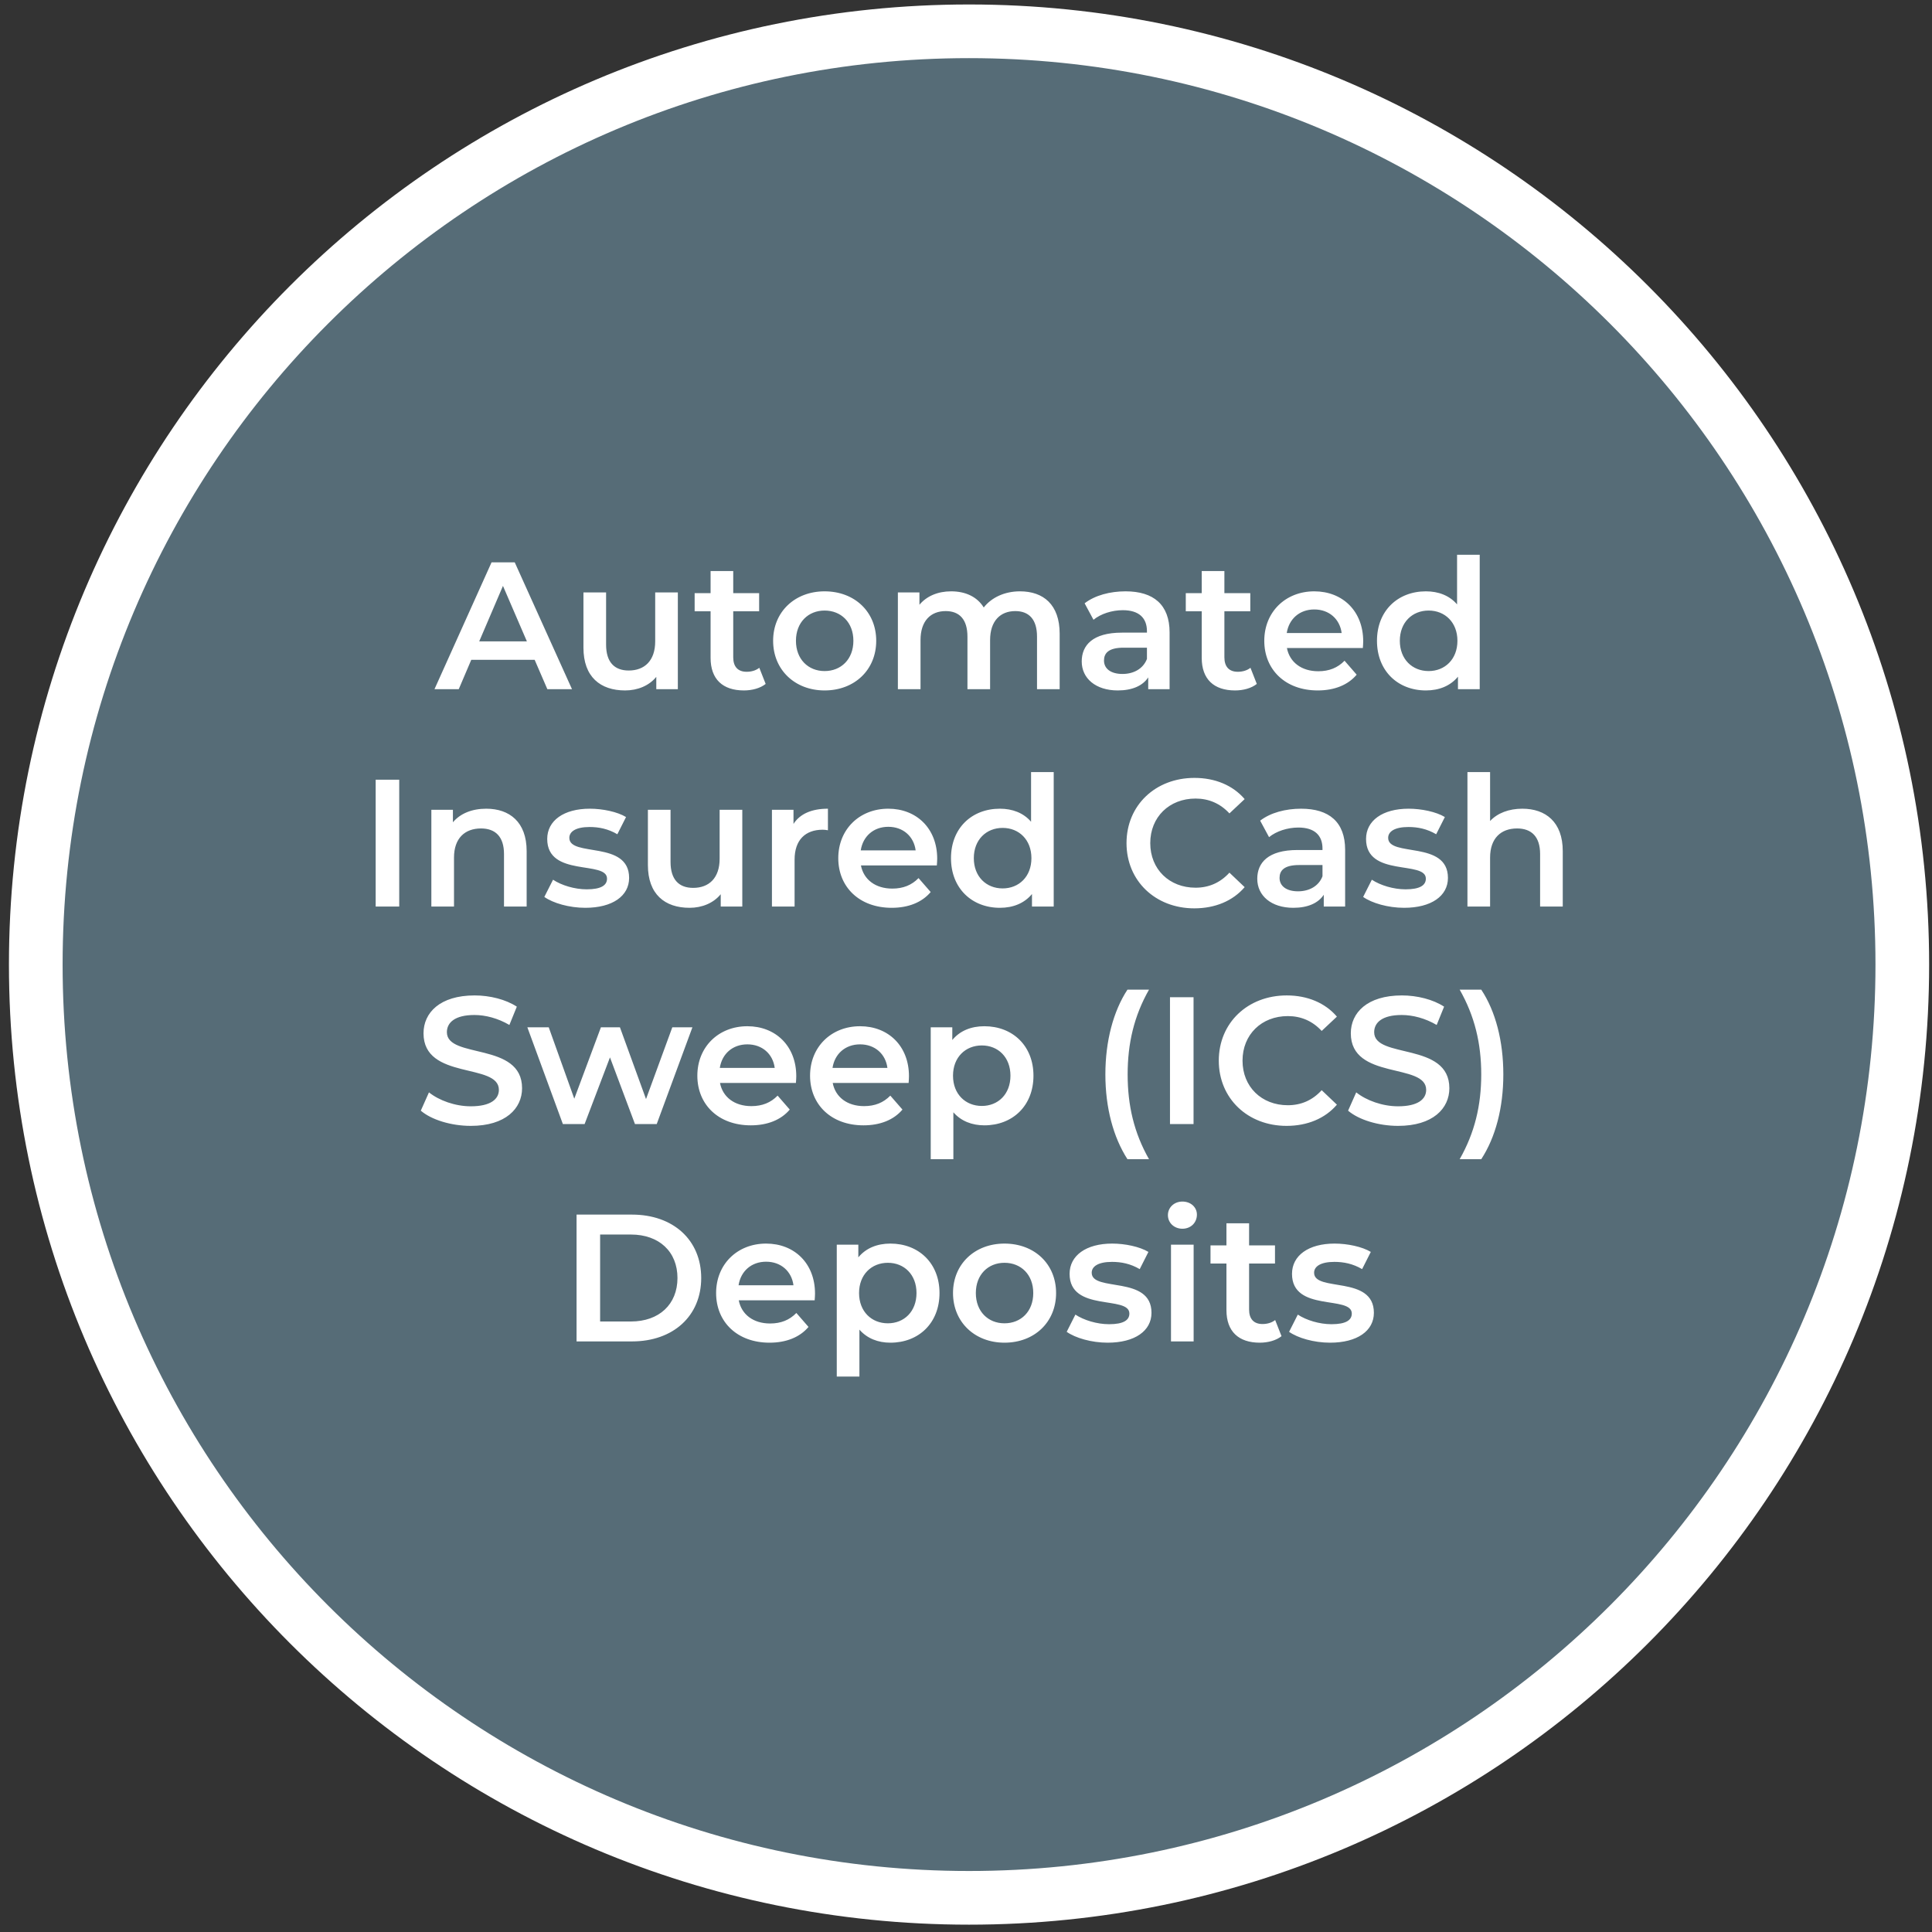 <svg width="108" height="108" viewBox="0 0 108 108" fill="none" xmlns="http://www.w3.org/2000/svg">
<rect x="0" y="0" width="108" height="108" fill="#333333" stroke="none"/>
<path d="M54.17 106.09C82.983 106.09 106.34 82.733 106.34 53.92C106.34 25.107 82.983 1.75 54.17 1.75C25.357 1.75 2 25.107 2 53.92C2 82.733 25.357 106.09 54.17 106.09Z" fill="#566C77" stroke="white" stroke-width="3" stroke-miterlimit="10"/>
<path d="M30.597 38.525L29.888 36.885H26.344L25.645 38.525H24.288L27.478 31.436H28.774L31.975 38.525H30.597ZM26.789 35.852H29.453L28.116 32.752L26.789 35.852ZM36.626 33.117H37.892V38.525H36.687V37.837C36.282 38.333 35.644 38.596 34.945 38.596C33.557 38.596 32.615 37.837 32.615 36.206V33.117H33.881V36.034C33.881 37.016 34.347 37.482 35.147 37.482C36.029 37.482 36.626 36.935 36.626 35.852V33.117ZM42.446 37.33L42.801 38.232C42.497 38.475 42.041 38.596 41.585 38.596C40.4 38.596 39.722 37.968 39.722 36.773V34.17H38.831V33.158H39.722V31.922H40.988V33.158H42.436V34.17H40.988V36.743C40.988 37.27 41.251 37.553 41.737 37.553C42.001 37.553 42.254 37.482 42.446 37.33ZM46.095 38.596C44.434 38.596 43.218 37.442 43.218 35.821C43.218 34.201 44.434 33.056 46.095 33.056C47.776 33.056 48.981 34.201 48.981 35.821C48.981 37.442 47.776 38.596 46.095 38.596ZM46.095 37.513C47.016 37.513 47.705 36.854 47.705 35.821C47.705 34.788 47.016 34.13 46.095 34.13C45.183 34.13 44.494 34.788 44.494 35.821C44.494 36.854 45.183 37.513 46.095 37.513ZM57.018 33.056C58.324 33.056 59.236 33.796 59.236 35.426V38.525H57.97V35.588C57.97 34.626 57.524 34.16 56.755 34.16C55.924 34.16 55.347 34.707 55.347 35.781V38.525H54.081V35.588C54.081 34.626 53.635 34.16 52.865 34.16C52.025 34.16 51.458 34.707 51.458 35.781V38.525H50.192V33.117H51.397V33.806C51.802 33.32 52.43 33.056 53.169 33.056C53.959 33.056 54.617 33.35 54.992 33.958C55.428 33.401 56.157 33.056 57.018 33.056ZM62.92 33.056C64.479 33.056 65.381 33.796 65.381 35.355V38.525H64.186V37.867C63.882 38.333 63.294 38.596 62.484 38.596C61.248 38.596 60.469 37.918 60.469 36.976C60.469 36.075 61.076 35.365 62.717 35.365H64.115V35.285C64.115 34.545 63.669 34.11 62.768 34.11C62.16 34.11 61.532 34.312 61.127 34.646L60.631 33.725C61.208 33.279 62.049 33.056 62.92 33.056ZM62.747 37.675C63.365 37.675 63.902 37.391 64.115 36.834V36.206H62.808C61.947 36.206 61.714 36.53 61.714 36.925C61.714 37.381 62.099 37.675 62.747 37.675ZM69.902 37.33L70.256 38.232C69.953 38.475 69.497 38.596 69.041 38.596C67.856 38.596 67.177 37.968 67.177 36.773V34.17H66.286V33.158H67.177V31.922H68.444V33.158H69.892V34.17H68.444V36.743C68.444 37.27 68.707 37.553 69.193 37.553C69.456 37.553 69.71 37.482 69.902 37.33ZM76.204 35.852C76.204 35.953 76.194 36.105 76.184 36.226H71.94C72.092 37.016 72.75 37.523 73.692 37.523C74.3 37.523 74.776 37.33 75.161 36.935L75.839 37.715C75.353 38.292 74.594 38.596 73.662 38.596C71.849 38.596 70.674 37.432 70.674 35.821C70.674 34.211 71.859 33.056 73.469 33.056C75.049 33.056 76.204 34.16 76.204 35.852ZM73.469 34.069C72.649 34.069 72.052 34.596 71.93 35.386H74.999C74.897 34.606 74.3 34.069 73.469 34.069ZM81.451 31.011H82.717V38.525H81.501V37.827C81.076 38.343 80.448 38.596 79.709 38.596C78.139 38.596 76.974 37.502 76.974 35.821C76.974 34.14 78.139 33.056 79.709 33.056C80.408 33.056 81.025 33.289 81.451 33.786V31.011ZM79.861 37.513C80.772 37.513 81.471 36.854 81.471 35.821C81.471 34.788 80.772 34.13 79.861 34.13C78.949 34.13 78.251 34.788 78.251 35.821C78.251 36.854 78.949 37.513 79.861 37.513Z" fill="white"/>
<path d="M21 50.676V43.586H22.317V50.676H21ZM27.182 45.207C28.478 45.207 29.44 45.946 29.44 47.577V50.676H28.174V47.739C28.174 46.777 27.698 46.311 26.888 46.311C25.987 46.311 25.379 46.858 25.379 47.941V50.676H24.113V45.267H25.318V45.966C25.733 45.47 26.392 45.207 27.182 45.207ZM32.717 50.747C31.816 50.747 30.915 50.483 30.428 50.139L30.915 49.177C31.39 49.491 32.12 49.714 32.798 49.714C33.598 49.714 33.933 49.491 33.933 49.116C33.933 48.083 30.59 49.055 30.59 46.898C30.59 45.875 31.512 45.207 32.971 45.207C33.69 45.207 34.51 45.379 34.996 45.673L34.51 46.635C33.993 46.331 33.477 46.23 32.96 46.23C32.191 46.23 31.826 46.483 31.826 46.837C31.826 47.931 35.168 46.959 35.168 49.076C35.168 50.088 34.236 50.747 32.717 50.747ZM40.228 45.267H41.495V50.676H40.289V49.987C39.884 50.483 39.246 50.747 38.547 50.747C37.16 50.747 36.218 49.987 36.218 48.356V45.267H37.484V48.184C37.484 49.167 37.95 49.633 38.75 49.633C39.631 49.633 40.228 49.086 40.228 48.002V45.267ZM44.357 46.057C44.722 45.49 45.38 45.207 46.282 45.207V46.412C46.17 46.392 46.079 46.382 45.988 46.382C45.026 46.382 44.418 46.949 44.418 48.053V50.676H43.152V45.267H44.357V46.057ZM52.39 48.002C52.39 48.103 52.38 48.255 52.37 48.377H48.126C48.278 49.167 48.937 49.673 49.879 49.673C50.486 49.673 50.962 49.481 51.347 49.086L52.026 49.866C51.539 50.443 50.78 50.747 49.848 50.747C48.035 50.747 46.86 49.582 46.86 47.972C46.86 46.361 48.045 45.207 49.656 45.207C51.236 45.207 52.39 46.311 52.39 48.002ZM49.656 46.219C48.835 46.219 48.238 46.746 48.116 47.536H51.185C51.084 46.756 50.486 46.219 49.656 46.219ZM57.637 43.161H58.903V50.676H57.688V49.977C57.262 50.493 56.635 50.747 55.895 50.747C54.325 50.747 53.161 49.653 53.161 47.972C53.161 46.29 54.325 45.207 55.895 45.207C56.594 45.207 57.212 45.44 57.637 45.936V43.161ZM56.047 49.663C56.959 49.663 57.657 49.005 57.657 47.972C57.657 46.939 56.959 46.28 56.047 46.28C55.136 46.28 54.437 46.939 54.437 47.972C54.437 49.005 55.136 49.663 56.047 49.663ZM66.761 50.777C64.594 50.777 62.973 49.248 62.973 47.131C62.973 45.014 64.594 43.485 66.771 43.485C67.926 43.485 68.918 43.9 69.577 44.67L68.726 45.47C68.209 44.913 67.571 44.64 66.832 44.64C65.364 44.64 64.3 45.673 64.3 47.131C64.3 48.59 65.364 49.623 66.832 49.623C67.571 49.623 68.209 49.349 68.726 48.782L69.577 49.592C68.918 50.362 67.926 50.777 66.761 50.777ZM72.733 45.207C74.293 45.207 75.194 45.946 75.194 47.506V50.676H73.999V50.017C73.695 50.483 73.108 50.747 72.298 50.747C71.062 50.747 70.282 50.068 70.282 49.126C70.282 48.225 70.89 47.516 72.531 47.516H73.928V47.435C73.928 46.696 73.483 46.26 72.581 46.26C71.974 46.26 71.346 46.463 70.941 46.797L70.444 45.875C71.022 45.43 71.862 45.207 72.733 45.207ZM72.561 49.825C73.179 49.825 73.716 49.541 73.928 48.984V48.356H72.622C71.761 48.356 71.528 48.681 71.528 49.076C71.528 49.531 71.913 49.825 72.561 49.825ZM78.49 50.747C77.589 50.747 76.687 50.483 76.201 50.139L76.687 49.177C77.163 49.491 77.893 49.714 78.571 49.714C79.371 49.714 79.706 49.491 79.706 49.116C79.706 48.083 76.363 49.055 76.363 46.898C76.363 45.875 77.285 45.207 78.743 45.207C79.462 45.207 80.283 45.379 80.769 45.673L80.283 46.635C79.766 46.331 79.25 46.23 78.733 46.23C77.963 46.23 77.599 46.483 77.599 46.837C77.599 47.931 80.941 46.959 80.941 49.076C80.941 50.088 80.009 50.747 78.49 50.747ZM85.1 45.207C86.396 45.207 87.359 45.946 87.359 47.577V50.676H86.093V47.739C86.093 46.777 85.617 46.311 84.806 46.311C83.905 46.311 83.297 46.858 83.297 47.941V50.676H82.031V43.161H83.297V45.895C83.713 45.45 84.351 45.207 85.1 45.207Z" fill="white"/>
<path d="M26.318 62.937C25.214 62.937 24.11 62.593 23.523 62.087L23.979 61.064C24.546 61.519 25.447 61.843 26.318 61.843C27.422 61.843 27.888 61.448 27.888 60.922C27.888 59.392 23.675 60.395 23.675 57.762C23.675 56.617 24.586 55.645 26.531 55.645C27.382 55.645 28.273 55.868 28.891 56.273L28.475 57.296C27.837 56.921 27.139 56.739 26.521 56.739C25.427 56.739 24.981 57.164 24.981 57.701C24.981 59.21 29.184 58.228 29.184 60.831C29.184 61.965 28.263 62.937 26.318 62.937ZM37.582 57.428H38.706L36.711 62.836H35.495L34.098 59.109L32.68 62.836H31.465L29.48 57.428H30.675L32.103 61.418L33.591 57.428H34.655L36.113 61.438L37.582 57.428ZM44.512 60.162C44.512 60.264 44.502 60.415 44.492 60.537H40.248C40.4 61.327 41.059 61.833 42.001 61.833C42.608 61.833 43.084 61.641 43.469 61.246L44.148 62.026C43.661 62.603 42.902 62.907 41.97 62.907C40.157 62.907 38.982 61.742 38.982 60.132C38.982 58.522 40.167 57.367 41.778 57.367C43.358 57.367 44.512 58.471 44.512 60.162ZM41.778 58.38C40.957 58.38 40.36 58.906 40.238 59.696H43.307C43.206 58.916 42.608 58.38 41.778 58.38ZM50.812 60.162C50.812 60.264 50.802 60.415 50.792 60.537H46.549C46.7 61.327 47.359 61.833 48.301 61.833C48.908 61.833 49.384 61.641 49.769 61.246L50.448 62.026C49.962 62.603 49.202 62.907 48.27 62.907C46.457 62.907 45.283 61.742 45.283 60.132C45.283 58.522 46.468 57.367 48.078 57.367C49.658 57.367 50.812 58.471 50.812 60.162ZM48.078 58.38C47.258 58.38 46.66 58.906 46.538 59.696H49.607C49.506 58.916 48.908 58.38 48.078 58.38ZM55.026 57.367C56.606 57.367 57.771 58.461 57.771 60.132C57.771 61.813 56.606 62.907 55.026 62.907C54.338 62.907 53.73 62.674 53.294 62.178V64.801H52.028V57.428H53.234V58.137C53.659 57.62 54.287 57.367 55.026 57.367ZM54.885 61.823C55.796 61.823 56.485 61.165 56.485 60.132C56.485 59.099 55.796 58.441 54.885 58.441C53.973 58.441 53.274 59.099 53.274 60.132C53.274 61.165 53.973 61.823 54.885 61.823ZM63.026 64.801C62.236 63.575 61.791 61.924 61.791 60.061C61.791 58.197 62.236 56.526 63.026 55.321H64.231C63.391 56.8 63.036 58.329 63.036 60.061C63.036 61.793 63.391 63.322 64.231 64.801H63.026ZM65.403 62.836V55.746H66.72V62.836H65.403ZM71.919 62.937C69.751 62.937 68.131 61.408 68.131 59.291C68.131 57.175 69.751 55.645 71.929 55.645C73.083 55.645 74.076 56.06 74.734 56.83L73.883 57.63C73.367 57.073 72.729 56.8 71.99 56.8C70.521 56.8 69.458 57.833 69.458 59.291C69.458 60.75 70.521 61.783 71.99 61.783C72.729 61.783 73.367 61.509 73.883 60.942L74.734 61.752C74.076 62.522 73.083 62.937 71.919 62.937ZM78.154 62.937C77.05 62.937 75.946 62.593 75.359 62.087L75.814 61.064C76.382 61.519 77.283 61.843 78.154 61.843C79.258 61.843 79.724 61.448 79.724 60.922C79.724 59.392 75.511 60.395 75.511 57.762C75.511 56.617 76.422 55.645 78.367 55.645C79.217 55.645 80.109 55.868 80.726 56.273L80.311 57.296C79.673 56.921 78.974 56.739 78.356 56.739C77.263 56.739 76.817 57.164 76.817 57.701C76.817 59.21 81.02 58.228 81.02 60.831C81.02 61.965 80.099 62.937 78.154 62.937ZM82.802 64.801H81.596C82.437 63.322 82.802 61.793 82.802 60.061C82.802 58.329 82.437 56.8 81.596 55.321H82.802C83.602 56.526 84.037 58.197 84.037 60.061C84.037 61.924 83.602 63.575 82.802 64.801Z" fill="white"/>
<path d="M32.23 74.986V67.897H35.329C37.629 67.897 39.198 69.315 39.198 71.442C39.198 73.568 37.629 74.986 35.329 74.986H32.23ZM33.547 73.872H35.269C36.849 73.872 37.871 72.91 37.871 71.442C37.871 69.973 36.849 69.011 35.269 69.011H33.547V73.872ZM45.56 72.313C45.56 72.414 45.55 72.566 45.54 72.687H41.297C41.448 73.477 42.107 73.984 43.049 73.984C43.656 73.984 44.132 73.791 44.517 73.396L45.196 74.176C44.709 74.753 43.95 75.057 43.018 75.057C41.205 75.057 40.031 73.892 40.031 72.282C40.031 70.672 41.215 69.517 42.826 69.517C44.406 69.517 45.56 70.621 45.56 72.313ZM42.826 70.53C42.005 70.53 41.408 71.057 41.286 71.847H44.355C44.254 71.067 43.656 70.53 42.826 70.53ZM49.774 69.517C51.354 69.517 52.519 70.611 52.519 72.282C52.519 73.963 51.354 75.057 49.774 75.057C49.085 75.057 48.478 74.824 48.042 74.328V76.951H46.776V69.578H47.981V70.287C48.407 69.77 49.035 69.517 49.774 69.517ZM49.632 73.974C50.544 73.974 51.233 73.315 51.233 72.282C51.233 71.249 50.544 70.591 49.632 70.591C48.721 70.591 48.022 71.249 48.022 72.282C48.022 73.315 48.721 73.974 49.632 73.974ZM56.15 75.057C54.489 75.057 53.274 73.903 53.274 72.282C53.274 70.662 54.489 69.517 56.15 69.517C57.831 69.517 59.036 70.662 59.036 72.282C59.036 73.903 57.831 75.057 56.15 75.057ZM56.15 73.974C57.072 73.974 57.76 73.315 57.76 72.282C57.76 71.249 57.072 70.591 56.15 70.591C55.239 70.591 54.55 71.249 54.55 72.282C54.55 73.315 55.239 73.974 56.15 73.974ZM61.918 75.057C61.017 75.057 60.115 74.794 59.629 74.45L60.115 73.487C60.591 73.801 61.321 74.024 61.999 74.024C62.799 74.024 63.133 73.801 63.133 73.427C63.133 72.394 59.791 73.366 59.791 71.209C59.791 70.186 60.713 69.517 62.171 69.517C62.89 69.517 63.711 69.689 64.197 69.983L63.711 70.945C63.194 70.641 62.678 70.54 62.161 70.54C61.392 70.54 61.027 70.793 61.027 71.148C61.027 72.242 64.369 71.269 64.369 73.386C64.369 74.399 63.437 75.057 61.918 75.057ZM66.097 68.687C65.632 68.687 65.287 68.353 65.287 67.927C65.287 67.502 65.632 67.168 66.097 67.168C66.563 67.168 66.908 67.482 66.908 67.897C66.908 68.343 66.573 68.687 66.097 68.687ZM65.459 74.986V69.578H66.725V74.986H65.459ZM71.283 73.791L71.638 74.693C71.334 74.936 70.878 75.057 70.423 75.057C69.238 75.057 68.559 74.429 68.559 73.234V70.631H67.668V69.619H68.559V68.383H69.825V69.619H71.273V70.631H69.825V73.204C69.825 73.731 70.088 74.014 70.575 74.014C70.838 74.014 71.091 73.943 71.283 73.791ZM74.35 75.057C73.449 75.057 72.548 74.794 72.061 74.45L72.548 73.487C73.024 73.801 73.753 74.024 74.431 74.024C75.232 74.024 75.566 73.801 75.566 73.427C75.566 72.394 72.224 73.366 72.224 71.209C72.224 70.186 73.145 69.517 74.604 69.517C75.323 69.517 76.143 69.689 76.629 69.983L76.143 70.945C75.626 70.641 75.11 70.54 74.594 70.54C73.824 70.54 73.459 70.793 73.459 71.148C73.459 72.242 76.801 71.269 76.801 73.386C76.801 74.399 75.87 75.057 74.35 75.057Z" fill="white"/>
</svg>
